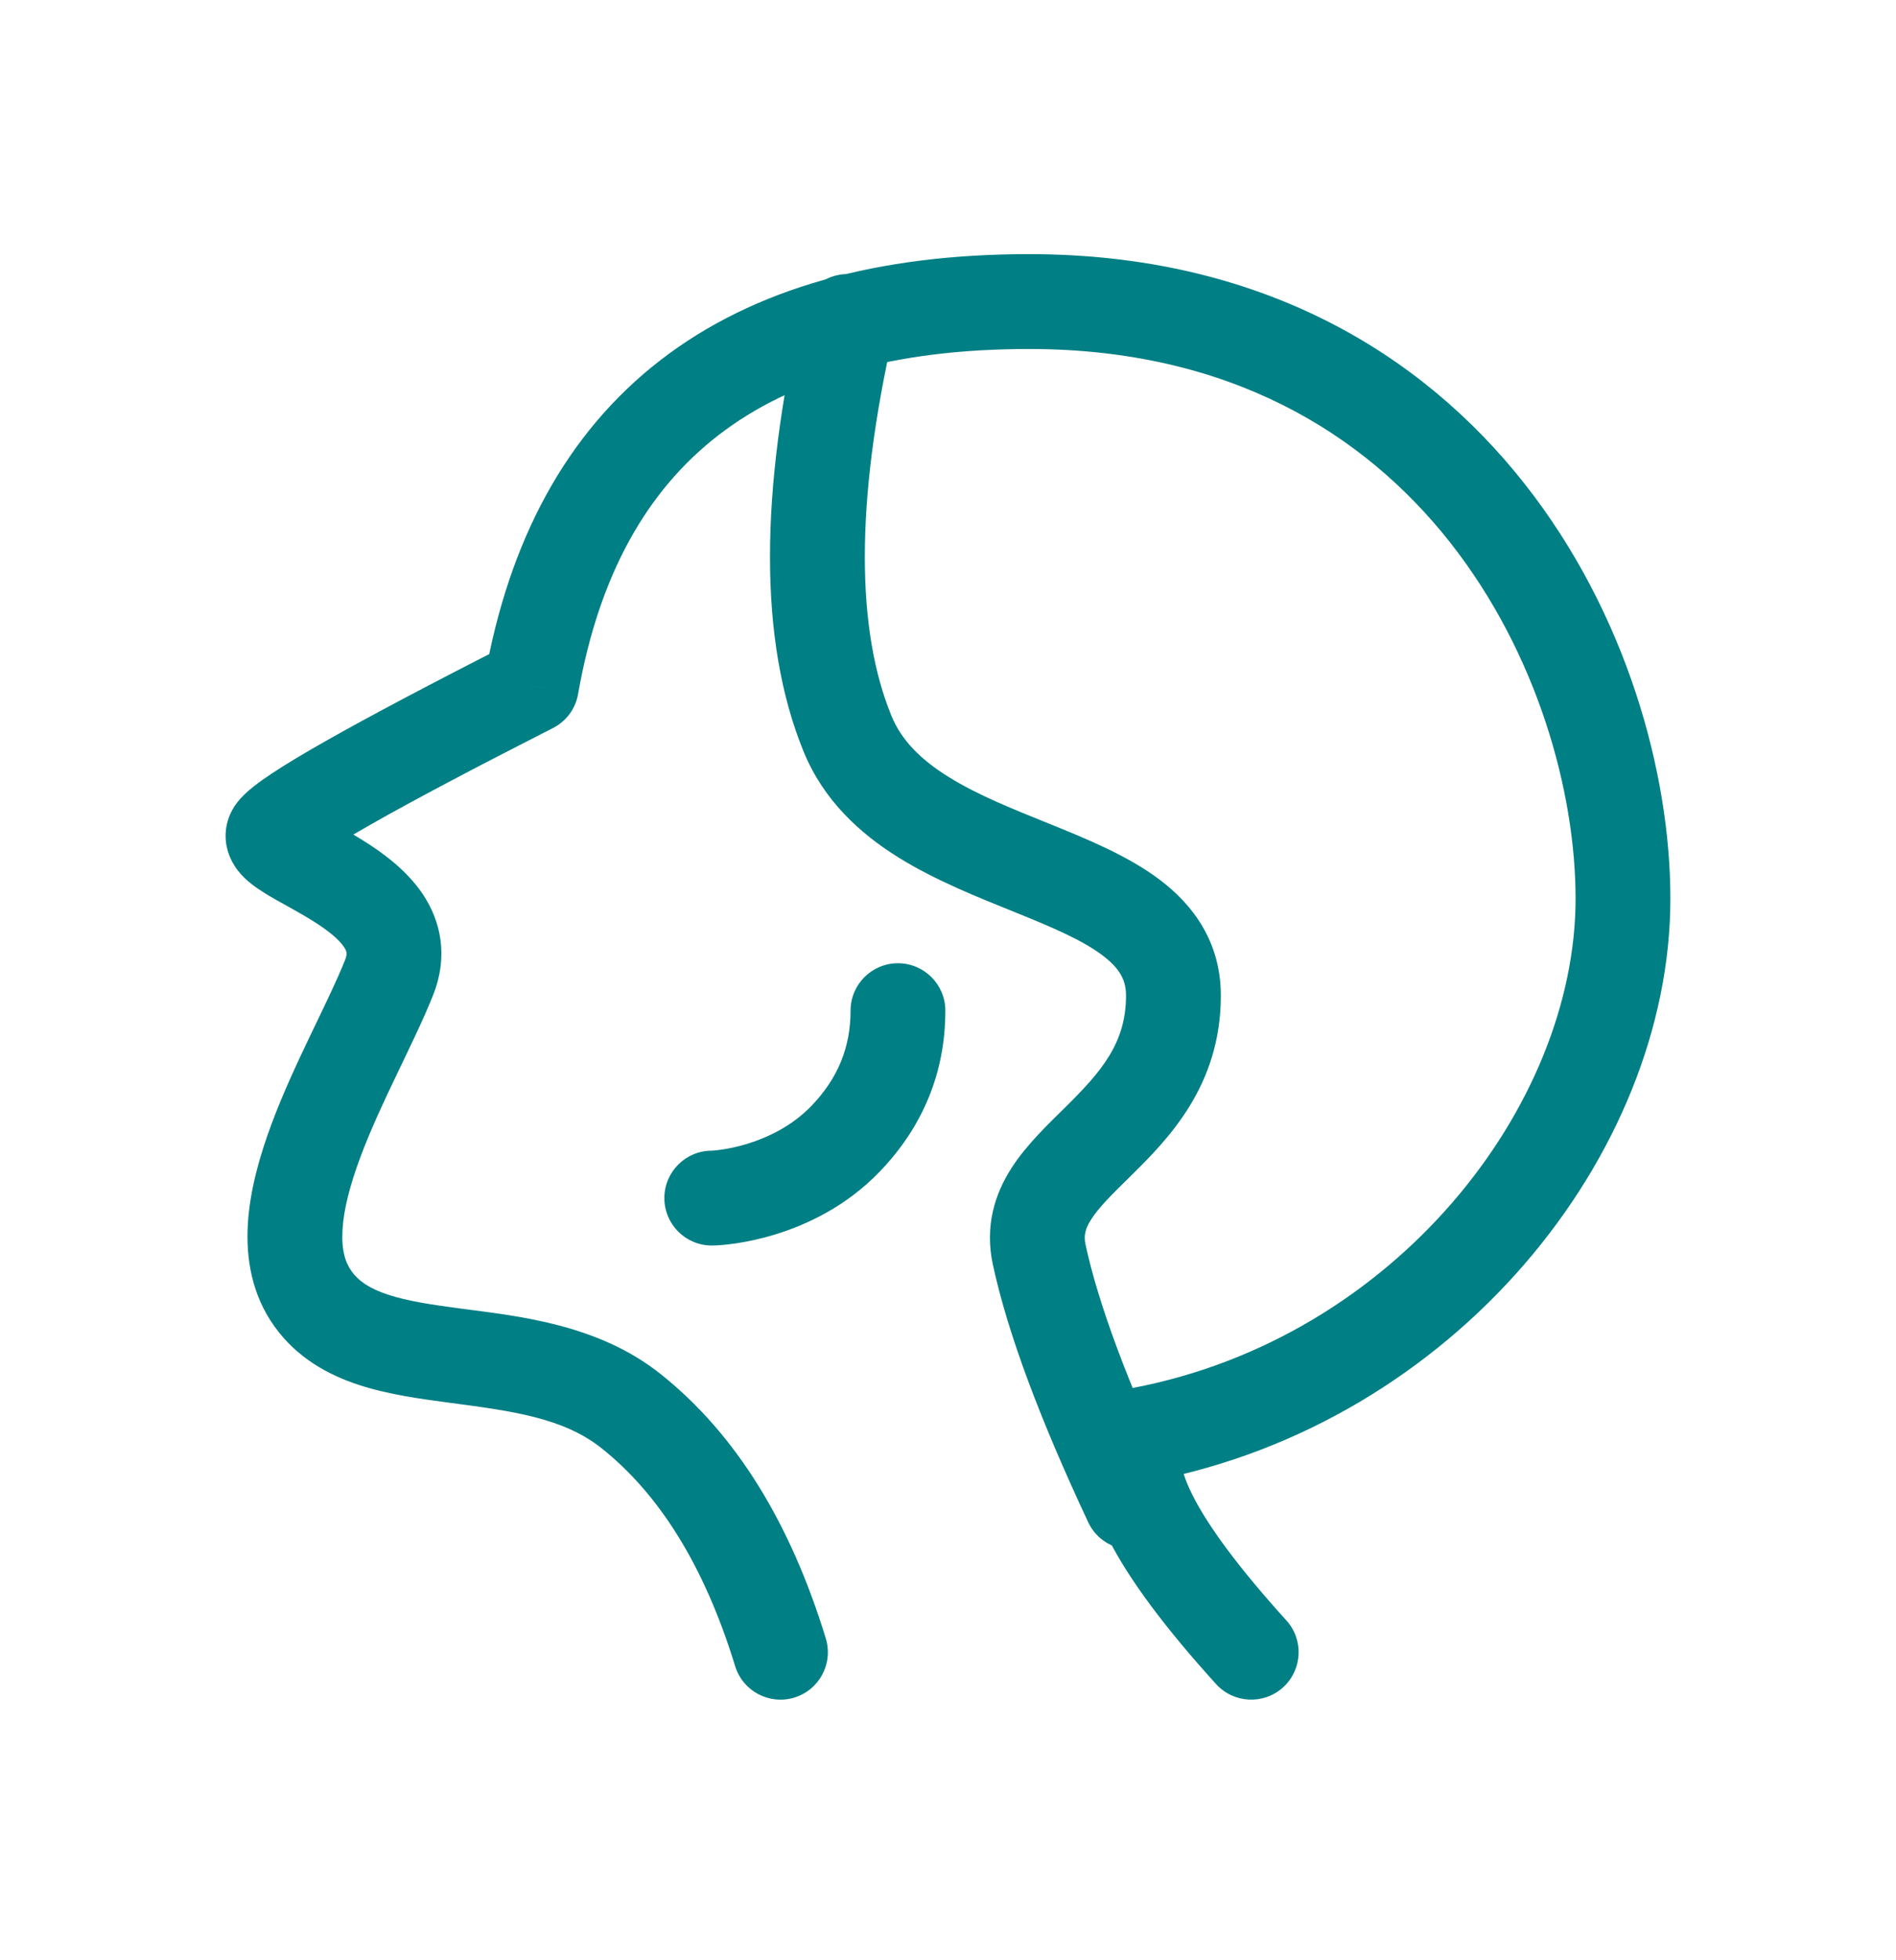 <svg width="30" height="31" viewBox="0 0 30 31" fill="none" xmlns="http://www.w3.org/2000/svg">
<path d="M11.632 26.349C11.754 26.745 12.173 26.967 12.569 26.846C12.965 26.724 13.188 26.305 13.066 25.909L11.632 26.349ZM9.981 22.312L9.515 22.9L9.515 22.9L9.981 22.312ZM4.953 20.54L5.562 20.103L5.562 20.103L4.953 20.54ZM6.158 15.454L6.856 15.729L6.856 15.729L6.158 15.454ZM4.346 13.15L4.936 13.613L4.936 13.613L4.346 13.15ZM8.409 10.846L8.748 11.514C8.959 11.408 9.107 11.208 9.147 10.975L8.409 10.846ZM18.067 22.686L17.927 21.949C17.733 21.986 17.561 22.098 17.449 22.261L18.067 22.686ZM19.242 26.633C19.521 26.939 19.995 26.963 20.302 26.684C20.608 26.406 20.632 25.932 20.353 25.625L19.242 26.633ZM14.141 5.25C14.233 4.846 13.98 4.444 13.576 4.353C13.172 4.261 12.77 4.514 12.678 4.918L14.141 5.25ZM13.41 11.601L12.715 11.885L12.715 11.885L13.41 11.601ZM16.444 19.845L15.711 20.004L15.711 20.004L16.444 19.845ZM17.219 24.074C17.395 24.449 17.842 24.61 18.217 24.435C18.592 24.259 18.753 23.812 18.577 23.437L17.219 24.074ZM11.262 18.197C10.848 18.197 10.512 18.533 10.512 18.947C10.512 19.361 10.848 19.697 11.262 19.697V18.197ZM13.376 18.012L13.915 18.533L13.915 18.533L13.376 18.012ZM14.958 15.983C14.958 15.569 14.622 15.233 14.208 15.233C13.794 15.233 13.458 15.569 13.458 15.983H14.958ZM13.066 25.909C12.513 24.104 11.655 22.683 10.447 21.725L9.515 22.9C10.418 23.617 11.139 24.741 11.632 26.349L13.066 25.909ZM10.447 21.725C9.463 20.943 8.21 20.815 7.319 20.698C6.836 20.634 6.455 20.578 6.142 20.475C5.843 20.377 5.671 20.256 5.562 20.103L4.343 20.977C4.699 21.473 5.19 21.741 5.673 21.9C6.142 22.054 6.664 22.124 7.124 22.185C8.12 22.316 8.916 22.425 9.515 22.9L10.447 21.725ZM5.562 20.103C5.46 19.961 5.4 19.757 5.42 19.442C5.439 19.121 5.539 18.736 5.702 18.3C5.863 17.868 6.07 17.425 6.282 16.984C6.486 16.557 6.705 16.112 6.856 15.729L5.461 15.179C5.334 15.498 5.148 15.879 4.929 16.335C4.717 16.777 4.483 17.274 4.296 17.776C4.111 18.274 3.955 18.817 3.922 19.351C3.889 19.892 3.981 20.472 4.343 20.977L5.562 20.103ZM6.856 15.729C7.094 15.124 6.979 14.572 6.688 14.138C6.427 13.751 6.041 13.476 5.739 13.288C5.581 13.189 5.424 13.101 5.292 13.028C5.152 12.95 5.052 12.895 4.974 12.846C4.877 12.785 4.903 12.787 4.949 12.847C4.979 12.885 5.053 12.992 5.068 13.16C5.085 13.351 5.016 13.511 4.936 13.613L3.755 12.688C3.636 12.84 3.552 13.05 3.573 13.293C3.593 13.513 3.692 13.673 3.763 13.766C3.894 13.935 4.074 14.052 4.176 14.116C4.296 14.192 4.44 14.271 4.564 14.339C4.696 14.413 4.823 14.484 4.946 14.561C5.205 14.723 5.366 14.861 5.442 14.975C5.488 15.043 5.499 15.08 5.461 15.179L6.856 15.729ZM4.936 13.613C4.902 13.656 4.923 13.619 5.131 13.482C5.306 13.366 5.556 13.215 5.888 13.027C6.55 12.651 7.502 12.148 8.748 11.514L8.069 10.177C6.815 10.814 5.84 11.33 5.148 11.722C4.803 11.918 4.519 12.088 4.303 12.231C4.12 12.353 3.893 12.511 3.755 12.688L4.936 13.613ZM9.147 10.975C9.478 9.088 10.237 7.755 11.368 6.882C12.508 6.002 14.117 5.519 16.281 5.519V4.019C13.906 4.019 11.935 4.549 10.451 5.695C8.958 6.848 8.049 8.553 7.67 10.716L9.147 10.975ZM16.281 5.519C19.442 5.519 21.579 6.847 22.944 8.577C24.329 10.335 24.93 12.527 24.93 14.21H26.43C26.43 12.222 25.734 9.694 24.122 7.649C22.488 5.576 19.925 4.019 16.281 4.019V5.519ZM24.93 14.21C24.93 17.491 22.074 21.159 17.927 21.949L18.208 23.423C23.006 22.508 26.43 18.268 26.43 14.21H24.93ZM17.449 22.261C16.999 22.917 17.22 23.703 17.53 24.32C17.864 24.985 18.45 25.759 19.242 26.633L20.353 25.625C19.592 24.785 19.113 24.13 18.87 23.647C18.604 23.116 18.735 23.038 18.686 23.11L17.449 22.261ZM12.678 4.918C12.031 7.765 11.994 10.12 12.715 11.885L14.104 11.318C13.556 9.977 13.519 7.987 14.141 5.25L12.678 4.918ZM12.715 11.885C13.034 12.665 13.614 13.186 14.221 13.563C14.816 13.932 15.499 14.199 16.064 14.428C16.669 14.672 17.128 14.87 17.444 15.108C17.722 15.318 17.817 15.502 17.817 15.746H19.317C19.317 14.904 18.887 14.317 18.347 13.91C17.845 13.532 17.192 13.266 16.627 13.037C16.022 12.792 15.474 12.576 15.013 12.289C14.563 12.01 14.261 11.703 14.104 11.318L12.715 11.885ZM17.817 15.746C17.817 16.498 17.423 16.951 16.856 17.511C16.598 17.766 16.247 18.096 16.007 18.468C15.74 18.882 15.578 19.392 15.711 20.004L17.177 19.686C17.146 19.544 17.167 19.436 17.268 19.28C17.396 19.082 17.596 18.888 17.91 18.579C18.486 18.009 19.317 17.167 19.317 15.746H17.817ZM15.711 20.004C15.946 21.089 16.458 22.452 17.219 24.074L18.577 23.437C17.835 21.855 17.377 20.61 17.177 19.686L15.711 20.004ZM11.262 19.697C11.396 19.697 11.791 19.669 12.275 19.519C12.764 19.368 13.386 19.081 13.915 18.533L12.837 17.491C12.534 17.804 12.161 17.984 11.833 18.086C11.5 18.189 11.254 18.197 11.262 18.197V19.697ZM13.915 18.533C14.601 17.823 14.958 16.961 14.958 15.983H13.458C13.458 16.561 13.26 17.052 12.837 17.491L13.915 18.533Z" fill="#007F84"/>
</svg>
